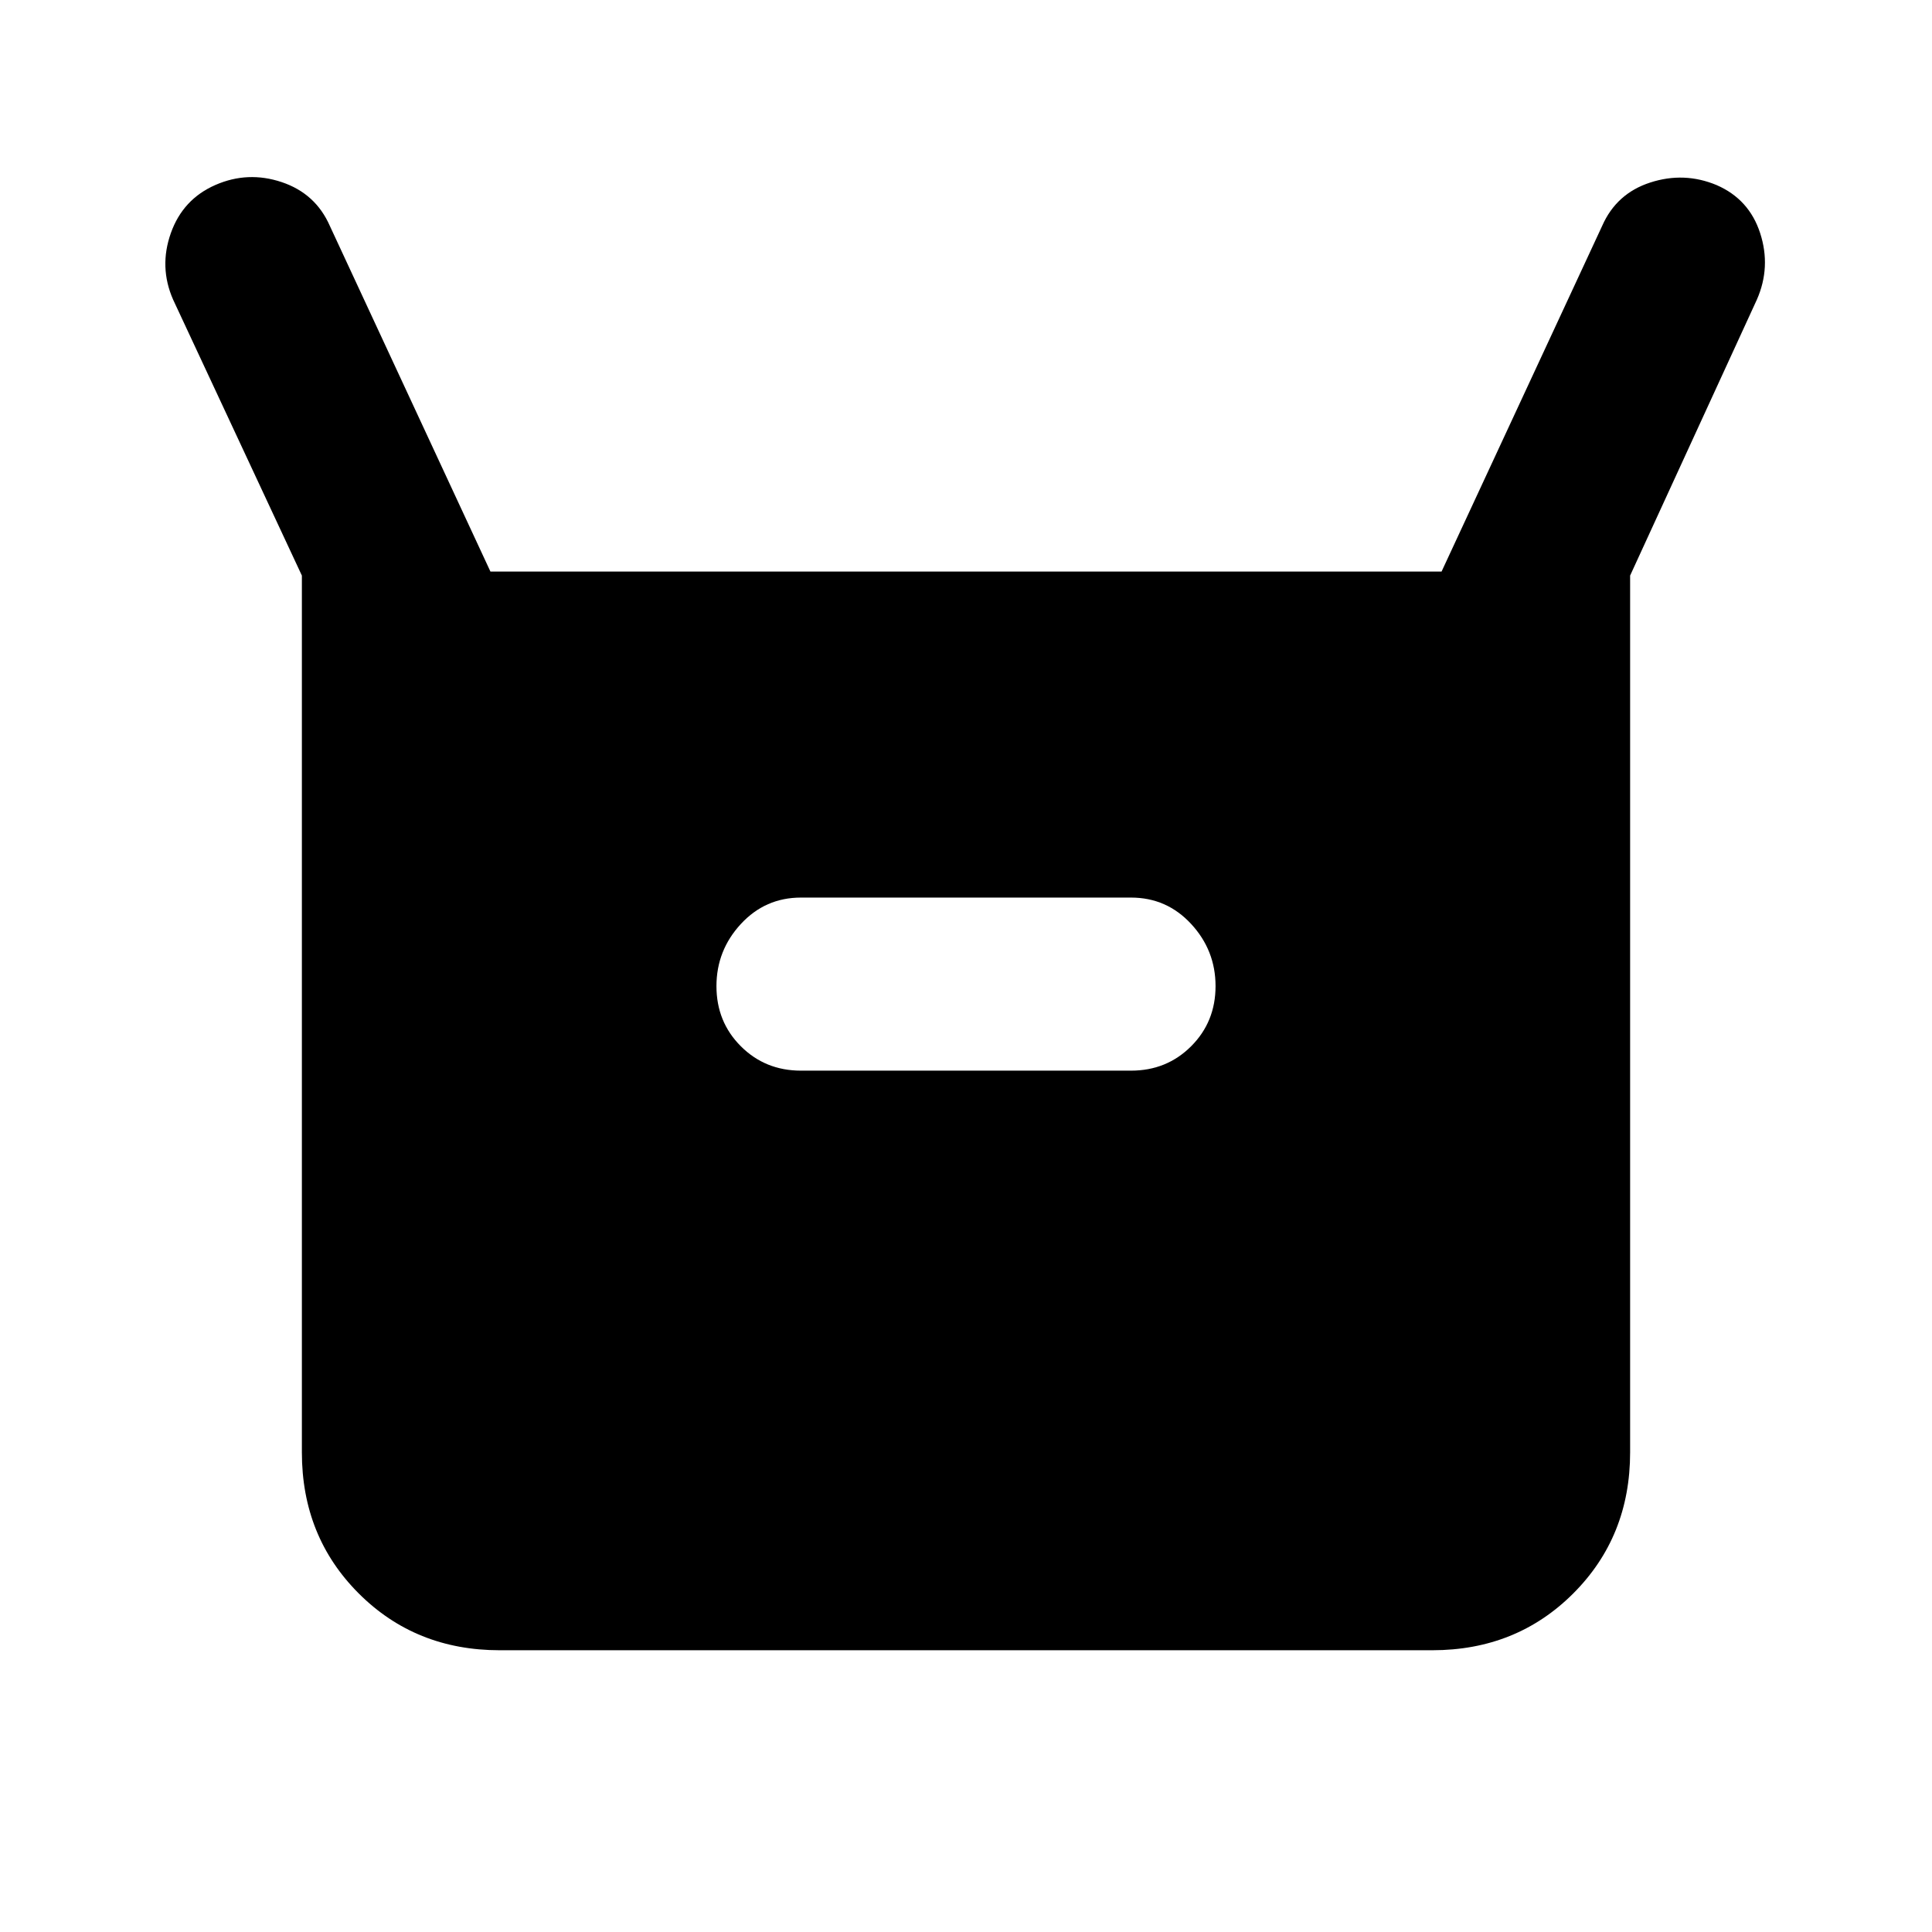 <svg xmlns="http://www.w3.org/2000/svg" height="24" viewBox="0 -960 960 960" width="24"><path d="M150.001-238.309v-435.69l-64-137.153q-7.076-16.154-1.115-33 5.962-16.846 22.115-23.923 16.154-7.076 33-1.423 16.845 5.654 23.922 21.808l79.769 171.691h472.616l79.769-171.691q7.077-16.154 23.922-21.615 16.846-5.462 33 1.282 16.153 7.025 21.615 23.871 5.461 16.846-1.615 33l-63 137.153v435.69q0 41.827-28.241 70.067-28.24 28.241-70.067 28.241H248.309q-41.827 0-70.067-28.241-28.241-28.24-28.241-70.067ZM398-428.001h164q17.75 0 29.875-12.128 12.124-12.129 12.124-29.884 0-17.756-12.124-30.871Q579.75-513.999 562-513.999H398q-17.75 0-29.874 13.128-12.125 13.129-12.125 30.884 0 17.756 12.125 29.871Q380.25-428.001 398-428.001Z"/></svg>